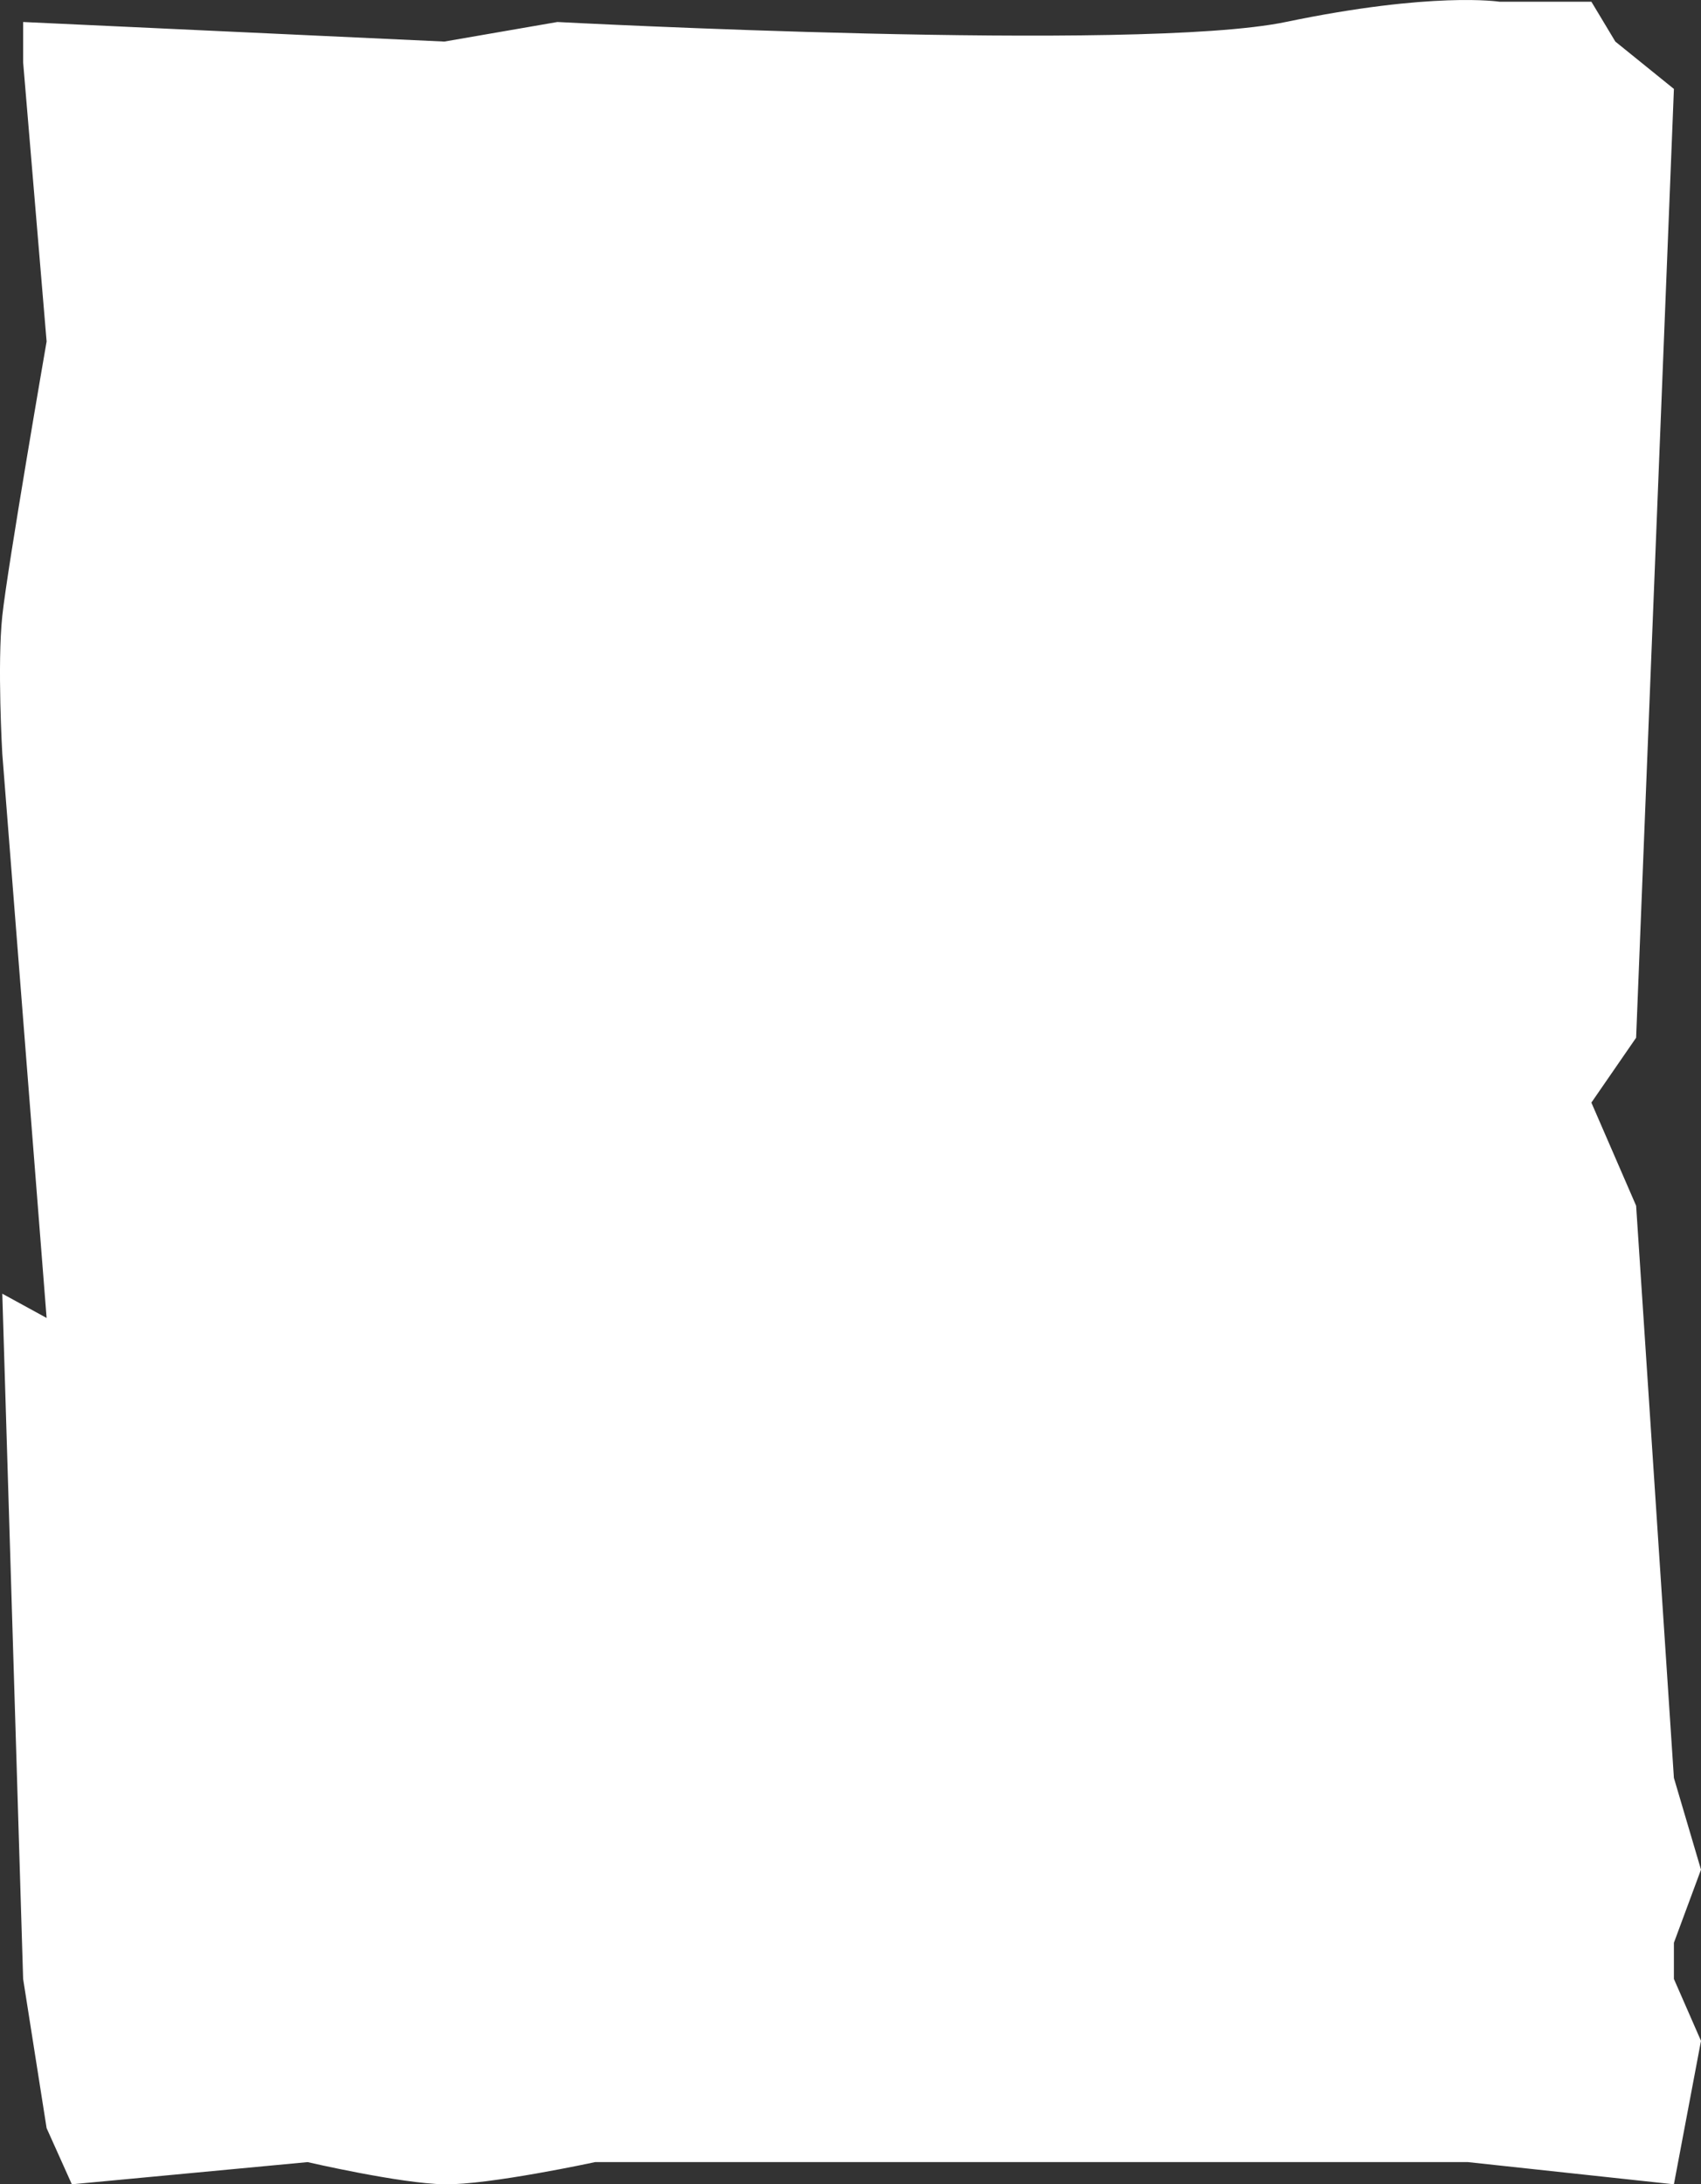 <svg xmlns="http://www.w3.org/2000/svg" width="298.871" height="383.807" viewBox="0 0 298.871 383.807"><rect x="0" y="0" width="298.871" height="383.807" fill="#333333" stroke="none"/><path d="M-4992-18.353l-36.184-3.9h-153.361s-18.709,4.036-26.494,3.9-24.023-3.9-24.023-3.9l-41.424,3.9-4.434-9.869-4.126-26.214-3.662-120.406,7.788,4.263-7.788-99.135s-.907-15.678,0-24.216,7.788-48.226,7.788-48.226l-4.126-49.053v-7.083l74.008,3.439,19.86-3.439s102.067,5.393,127.968,0,37.533-3.566,37.533-3.566h16.178l4.208,7.005,10.292,8.322-6.639,166.713-7.861,11.4,7.861,18.118L-4992-89.764l4.76,16.119L-4992-60.793v6.356l4.76,10.878Z" transform="translate(5286.11 402.157)" fill="#fff"/></svg>